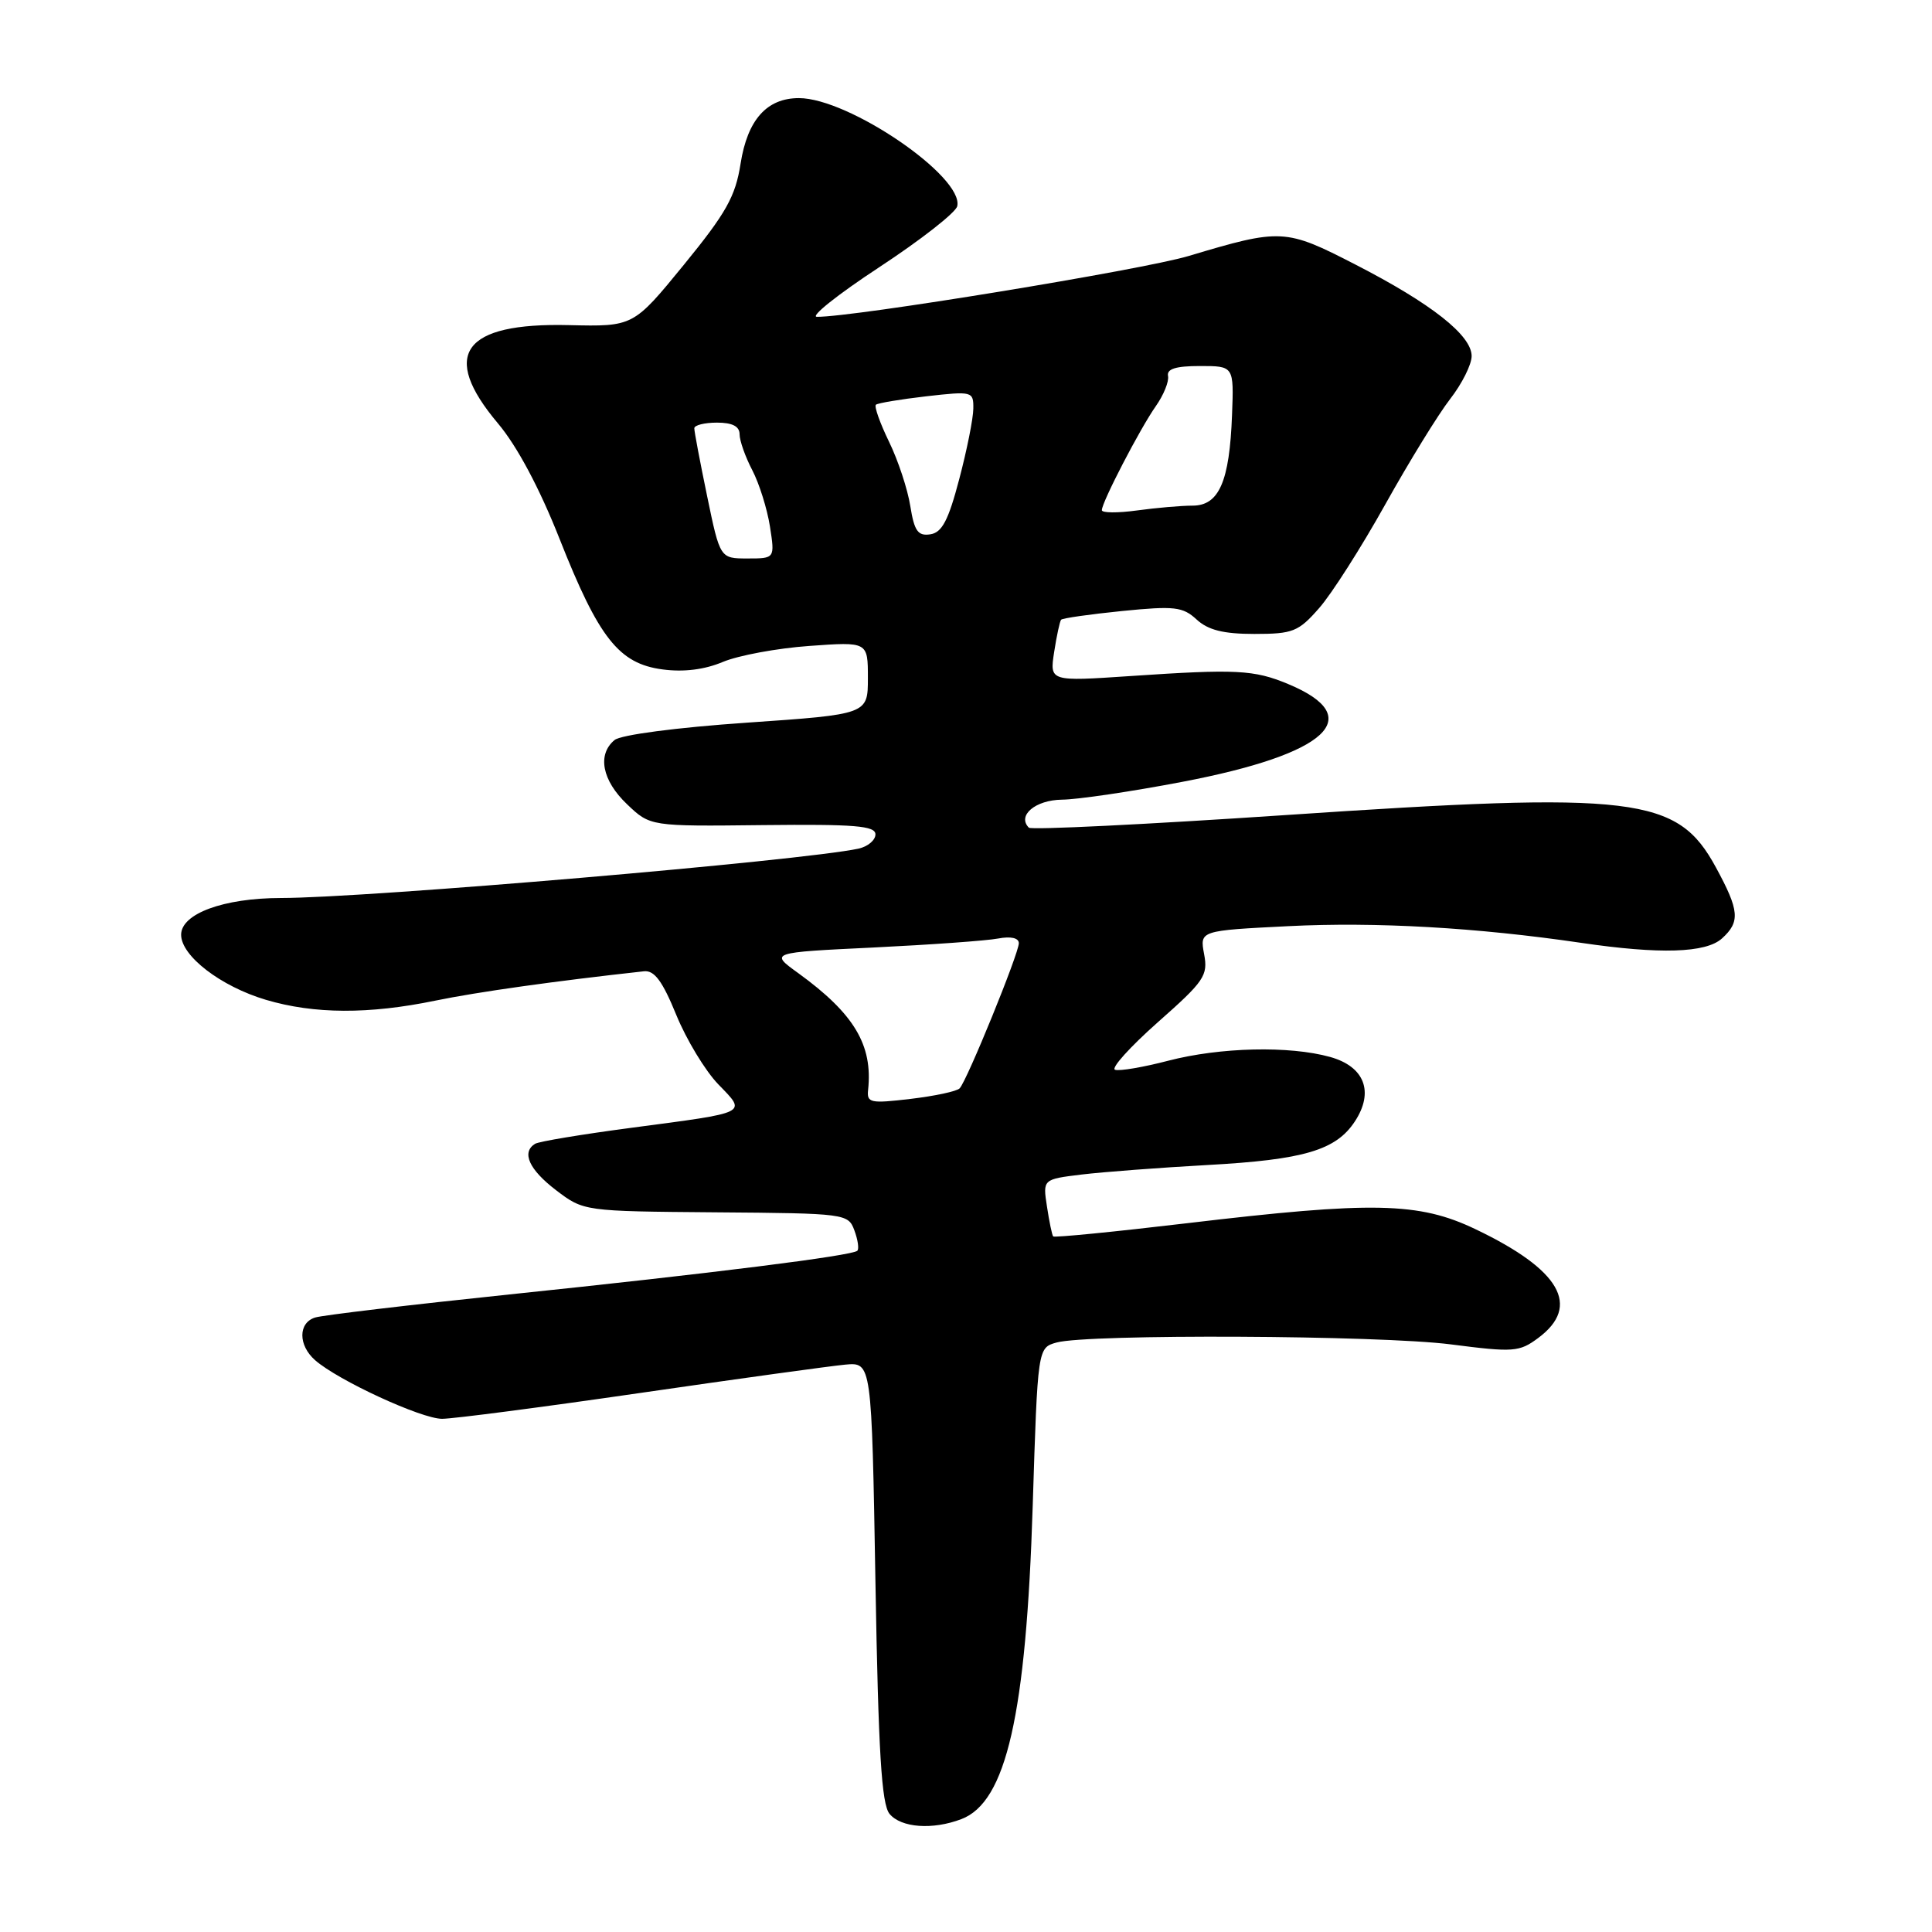 <?xml version="1.0" encoding="UTF-8" standalone="no"?>
<!DOCTYPE svg PUBLIC "-//W3C//DTD SVG 1.1//EN" "http://www.w3.org/Graphics/SVG/1.1/DTD/svg11.dtd" >
<svg xmlns="http://www.w3.org/2000/svg" xmlns:xlink="http://www.w3.org/1999/xlink" version="1.1" viewBox="0 0 256 256">
 <g >
 <path fill="currentColor"
d=" M 127.39 241.04 C 133.34 238.78 135.97 227.22 136.84 199.54 C 137.50 178.59 137.50 178.59 140.00 177.89 C 144.16 176.74 182.75 176.92 192.26 178.14 C 200.56 179.21 201.32 179.15 203.82 177.29 C 209.53 173.05 206.75 168.24 195.50 162.87 C 188.00 159.28 181.89 159.16 157.31 162.08 C 147.69 163.22 139.70 164.01 139.55 163.83 C 139.40 163.65 139.03 161.87 138.73 159.88 C 138.17 156.26 138.17 156.26 143.33 155.63 C 146.18 155.29 153.68 154.72 160.00 154.37 C 172.78 153.67 177.03 152.41 179.53 148.59 C 182.10 144.67 180.81 141.32 176.24 140.05 C 170.84 138.55 161.70 138.76 154.80 140.55 C 151.51 141.41 148.34 141.95 147.75 141.75 C 147.17 141.56 149.72 138.73 153.41 135.46 C 159.58 130.01 160.09 129.27 159.55 126.42 C 158.97 123.31 158.97 123.31 170.73 122.72 C 182.30 122.14 195.68 122.90 209.50 124.93 C 219.95 126.47 226.04 126.28 228.17 124.35 C 230.61 122.14 230.48 120.66 227.37 114.94 C 222.25 105.52 216.83 104.87 170.21 108.01 C 151.90 109.24 136.65 109.99 136.33 109.67 C 134.74 108.07 137.19 106.00 140.72 105.96 C 142.80 105.94 149.97 104.88 156.65 103.60 C 175.95 99.92 181.24 95.03 170.69 90.64 C 166.16 88.75 163.81 88.63 149.79 89.58 C 139.08 90.30 139.08 90.30 139.68 86.40 C 140.01 84.25 140.43 82.33 140.60 82.12 C 140.78 81.91 144.43 81.39 148.71 80.96 C 155.63 80.27 156.73 80.40 158.56 82.09 C 160.08 83.49 162.11 84.00 166.21 84.00 C 171.31 84.00 172.05 83.71 174.79 80.58 C 176.45 78.70 180.39 72.51 183.56 66.83 C 186.73 61.15 190.60 54.86 192.16 52.86 C 193.72 50.85 195.00 48.30 195.00 47.18 C 195.00 44.43 189.67 40.23 179.61 35.06 C 170.32 30.28 169.76 30.25 157.50 33.92 C 151.40 35.75 113.04 42.03 108.25 41.98 C 107.29 41.98 111.00 39.02 116.50 35.41 C 122.00 31.80 126.65 28.16 126.84 27.32 C 127.72 23.41 112.47 13.00 105.86 13.00 C 101.60 13.00 99.04 15.88 98.13 21.69 C 97.45 26.03 96.23 28.21 90.62 35.08 C 83.92 43.28 83.92 43.28 75.38 43.08 C 61.33 42.74 58.28 46.96 65.98 56.10 C 68.51 59.10 71.49 64.68 74.14 71.39 C 79.34 84.56 82.01 87.94 87.78 88.70 C 90.58 89.08 93.36 88.73 95.78 87.71 C 97.83 86.85 102.99 85.89 107.25 85.59 C 115.00 85.03 115.00 85.03 115.00 89.84 C 115.00 94.65 115.00 94.65 98.93 95.76 C 89.64 96.40 82.25 97.37 81.43 98.06 C 79.11 99.98 79.78 103.42 83.08 106.56 C 86.16 109.50 86.16 109.50 101.08 109.33 C 113.27 109.20 116.00 109.42 116.00 110.56 C 116.00 111.33 114.99 112.18 113.75 112.45 C 106.30 114.05 48.68 118.98 37.22 118.99 C 29.62 119.00 24.00 121.07 24.00 123.86 C 24.00 126.67 29.25 130.70 35.23 132.48 C 41.63 134.38 48.87 134.41 57.68 132.59 C 63.27 131.44 73.48 130.00 85.33 128.70 C 86.71 128.55 87.78 130.00 89.61 134.48 C 90.95 137.76 93.46 141.91 95.19 143.69 C 98.95 147.58 99.37 147.36 83.65 149.44 C 77.14 150.30 71.40 151.25 70.90 151.56 C 69.07 152.69 70.10 154.97 73.67 157.70 C 77.35 160.50 77.35 160.50 94.86 160.64 C 112.07 160.77 112.39 160.82 113.21 163.03 C 113.67 164.27 113.85 165.49 113.60 165.73 C 112.94 166.39 94.31 168.73 67.50 171.52 C 54.30 172.90 42.71 174.27 41.75 174.58 C 39.50 175.29 39.50 178.25 41.75 180.23 C 44.78 182.90 55.83 188.00 58.58 188.00 C 60.03 188.00 71.85 186.46 84.86 184.57 C 97.86 182.68 110.08 181.00 112.00 180.82 C 115.50 180.50 115.50 180.50 116.00 209.60 C 116.39 232.22 116.81 239.06 117.87 240.35 C 119.40 242.19 123.57 242.50 127.39 241.04 Z  M 115.03 144.40 C 115.66 138.46 113.18 134.32 105.78 128.95 C 101.98 126.21 101.98 126.21 115.74 125.55 C 123.31 125.18 130.74 124.65 132.25 124.36 C 133.94 124.04 135.00 124.28 135.00 124.98 C 135.00 126.34 128.13 143.20 127.16 144.21 C 126.78 144.61 123.85 145.23 120.65 145.61 C 115.31 146.24 114.84 146.14 115.03 144.40 Z  M 93.70 65.75 C 92.76 61.21 91.99 57.16 92.00 56.75 C 92.00 56.34 93.35 56.00 95.00 56.00 C 97.04 56.00 98.00 56.49 98.00 57.55 C 98.00 58.40 98.76 60.54 99.68 62.30 C 100.60 64.06 101.65 67.41 102.02 69.75 C 102.68 74.00 102.68 74.00 99.05 74.00 C 95.41 74.00 95.41 74.00 93.70 65.75 Z  M 120.62 67.06 C 120.27 64.83 119.00 60.99 117.80 58.53 C 116.60 56.06 115.82 53.86 116.06 53.63 C 116.30 53.41 119.31 52.91 122.75 52.51 C 128.85 51.82 129.00 51.86 128.97 54.15 C 128.96 55.44 128.12 59.65 127.10 63.50 C 125.67 68.95 124.82 70.57 123.27 70.80 C 121.63 71.05 121.15 70.37 120.62 67.06 Z  M 146.00 67.60 C 146.00 66.54 151.07 56.77 153.15 53.82 C 154.19 52.34 154.92 50.54 154.77 49.82 C 154.58 48.88 155.81 48.50 159.00 48.50 C 163.50 48.50 163.50 48.50 163.25 55.00 C 162.92 63.81 161.53 67.00 158.02 67.00 C 156.51 67.00 153.19 67.29 150.64 67.64 C 148.09 67.99 146.00 67.97 146.00 67.60 Z "/>
</g>
</svg>
